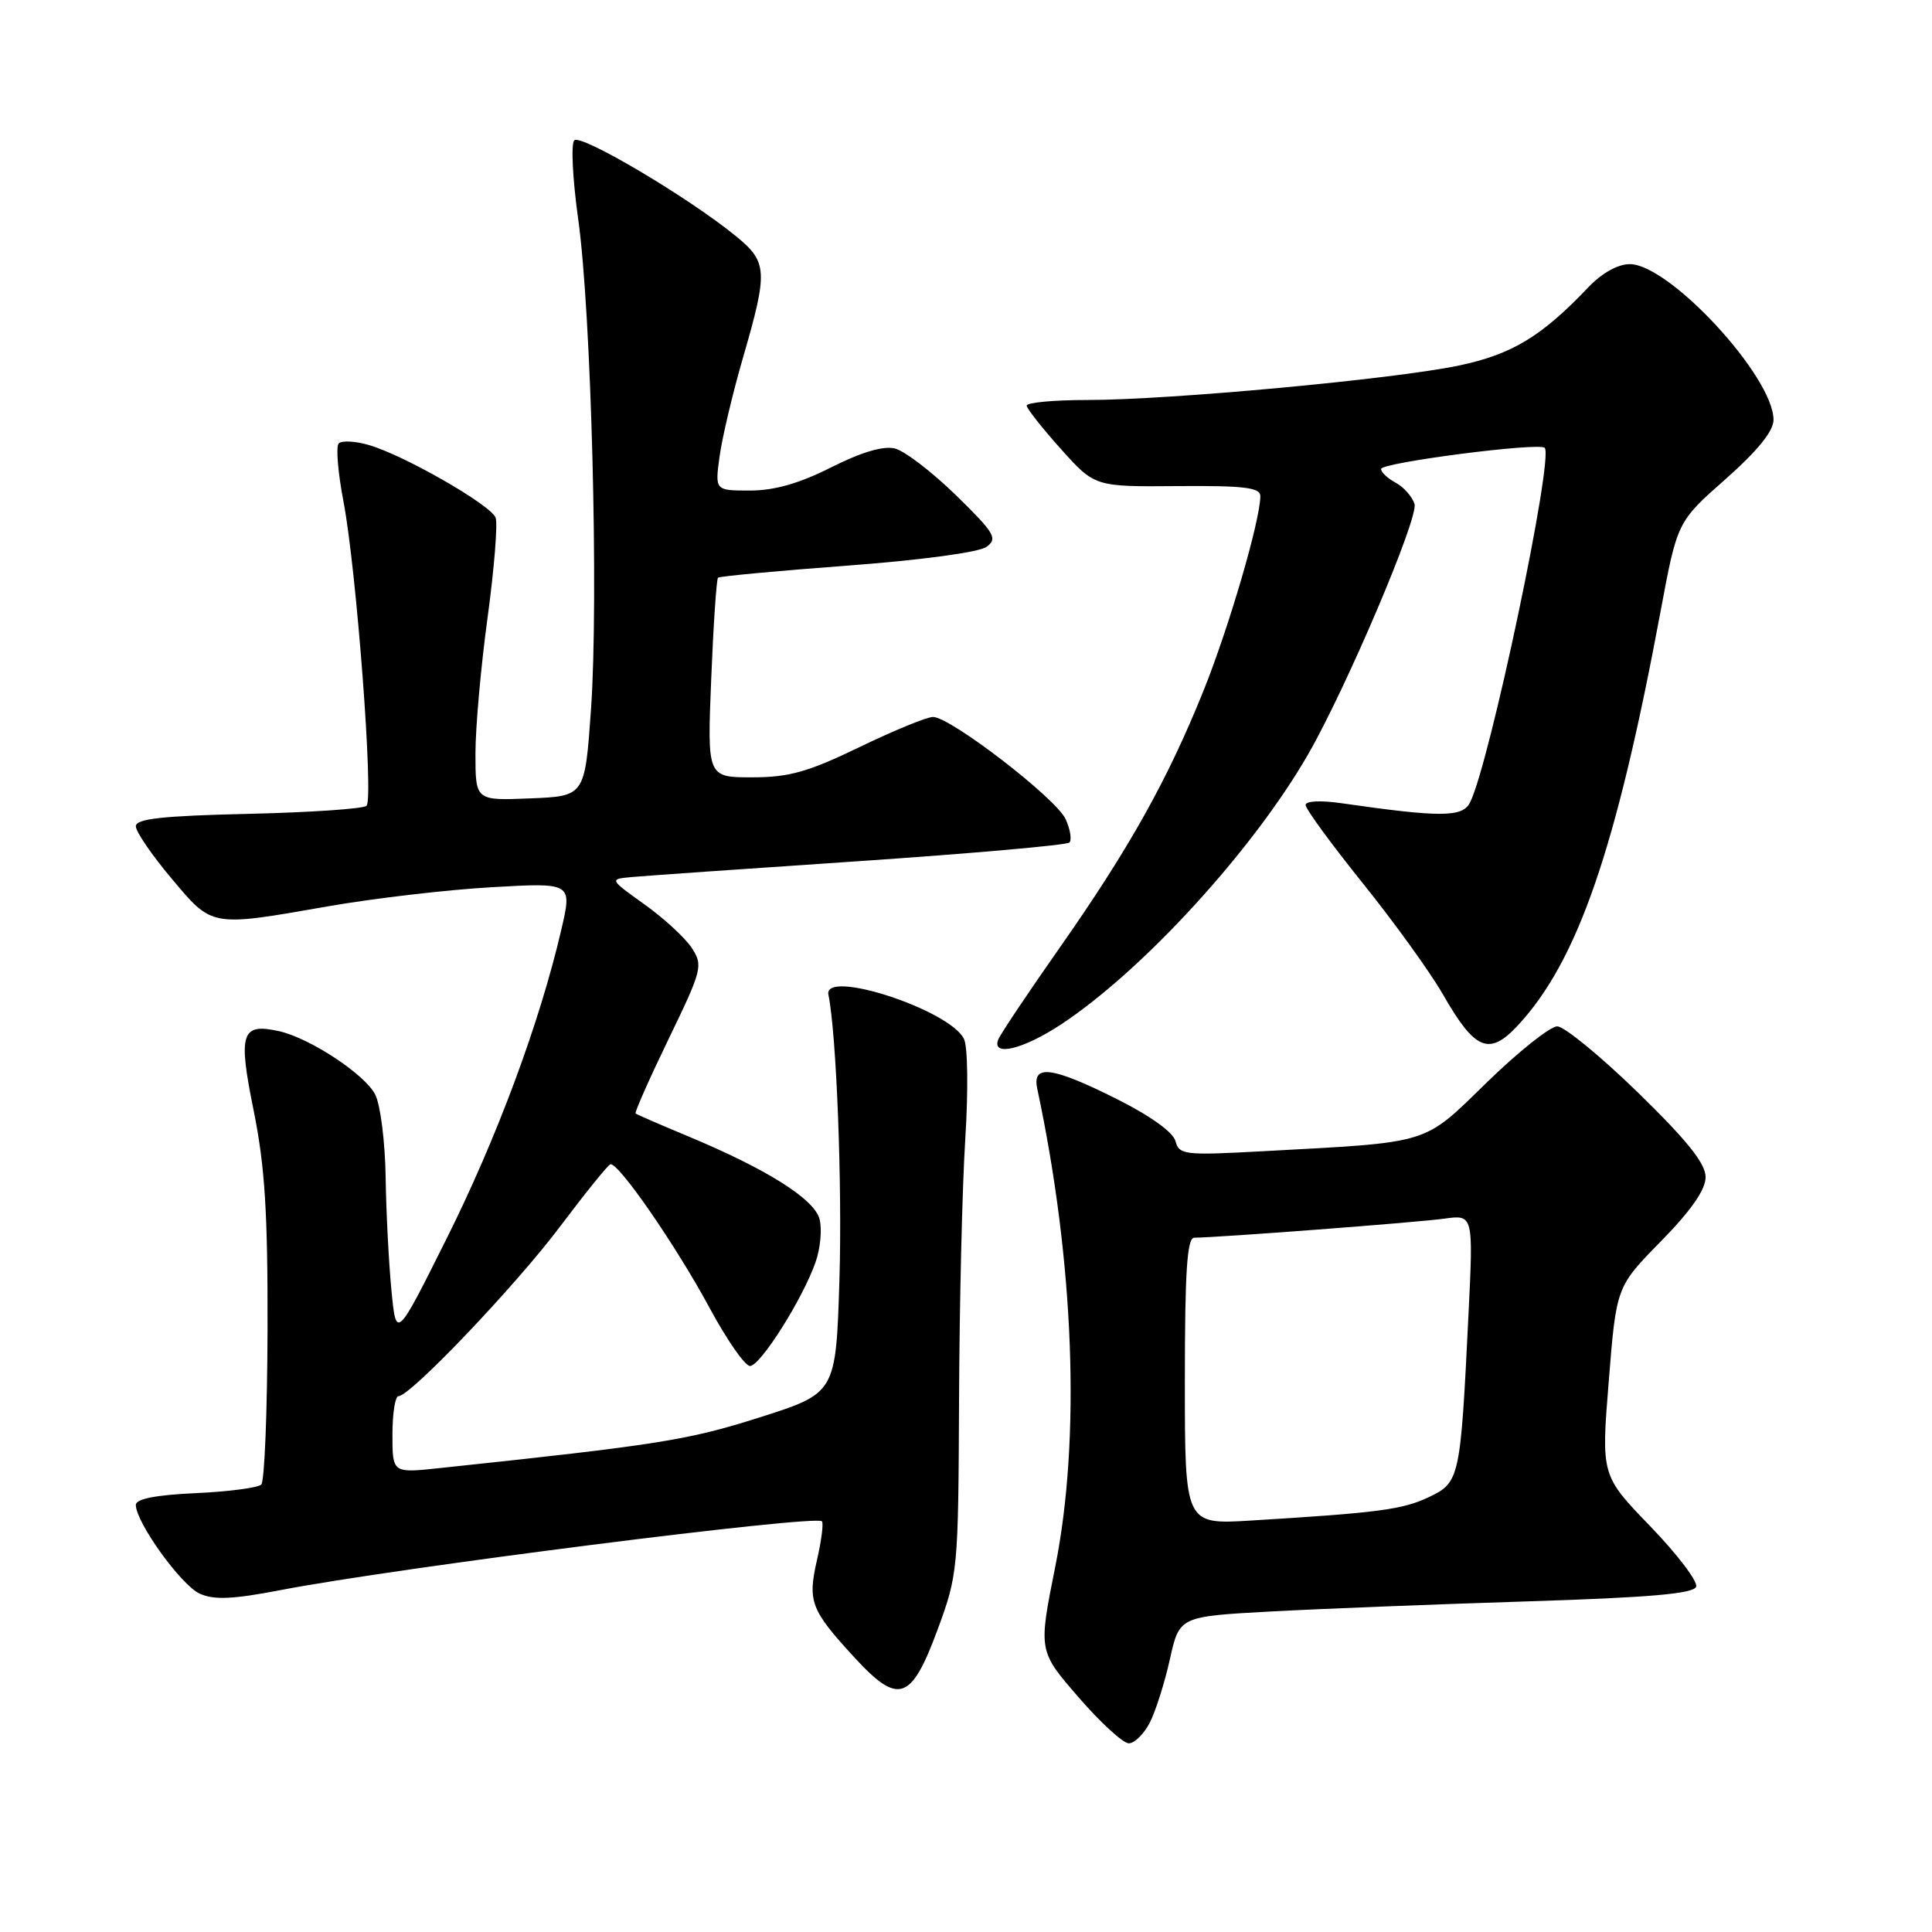 <?xml version="1.0" encoding="UTF-8" standalone="no"?>
<!DOCTYPE svg PUBLIC "-//W3C//DTD SVG 1.1//EN" "http://www.w3.org/Graphics/SVG/1.1/DTD/svg11.dtd" >
<svg xmlns="http://www.w3.org/2000/svg" xmlns:xlink="http://www.w3.org/1999/xlink" version="1.1" viewBox="0 0 256 256">
 <g >
 <path fill="currentColor"
d=" M 152.36 228.25 C 153.13 226.74 154.33 222.95 155.02 219.84 C 156.28 214.19 156.28 214.19 168.39 213.53 C 175.05 213.17 190.36 212.57 202.42 212.19 C 218.64 211.68 224.45 211.17 224.75 210.24 C 224.98 209.55 222.25 205.95 218.67 202.24 C 212.16 195.50 212.16 195.50 213.17 183.00 C 214.17 170.50 214.17 170.50 220.09 164.47 C 224.08 160.40 226.00 157.65 226.00 155.97 C 226.00 154.17 223.55 151.11 217.02 144.75 C 212.07 139.94 207.27 136.00 206.34 136.00 C 205.41 136.00 201.22 139.33 197.04 143.40 C 188.46 151.75 189.85 151.32 167.39 152.54 C 156.95 153.11 156.24 153.03 155.76 151.21 C 155.46 150.03 152.41 147.84 147.99 145.63 C 139.38 141.32 136.74 140.98 137.44 144.25 C 142.35 167.26 143.22 190.62 139.82 207.63 C 137.59 218.76 137.59 218.76 142.90 224.88 C 145.81 228.25 148.82 231.00 149.57 231.00 C 150.33 231.00 151.58 229.76 152.36 228.25 Z  M 124.21 216.00 C 126.93 208.64 126.98 208.06 127.08 185.50 C 127.13 172.85 127.50 157.32 127.90 151.00 C 128.31 144.51 128.24 138.70 127.73 137.66 C 125.85 133.80 109.05 128.33 109.77 131.81 C 110.84 137.00 111.61 157.02 111.23 169.55 C 110.76 184.60 110.76 184.60 100.63 187.82 C 91.14 190.84 87.22 191.46 58.25 194.53 C 52.00 195.20 52.00 195.20 52.00 190.10 C 52.00 187.29 52.36 185.00 52.80 185.00 C 54.38 185.00 68.34 170.34 74.23 162.50 C 77.54 158.10 80.53 154.40 80.87 154.28 C 81.89 153.93 89.52 164.96 94.01 173.28 C 96.30 177.53 98.71 181.00 99.38 181.00 C 100.75 181.00 106.38 172.09 108.07 167.23 C 108.70 165.44 108.94 162.88 108.60 161.56 C 107.93 158.88 101.58 154.89 91.00 150.49 C 87.42 149.00 84.38 147.68 84.22 147.54 C 84.07 147.40 86.04 142.95 88.60 137.66 C 93.05 128.47 93.18 127.93 91.66 125.60 C 90.78 124.27 87.97 121.67 85.40 119.84 C 80.74 116.50 80.74 116.50 83.62 116.22 C 85.20 116.07 98.78 115.12 113.78 114.11 C 128.79 113.09 141.35 111.98 141.70 111.64 C 142.04 111.29 141.82 109.90 141.20 108.54 C 139.95 105.79 125.94 95.00 123.63 95.00 C 122.81 95.00 118.43 96.80 113.88 99.00 C 107.07 102.29 104.55 103.00 99.66 103.00 C 93.71 103.00 93.71 103.00 94.24 89.95 C 94.53 82.77 94.94 76.74 95.14 76.55 C 95.34 76.36 103.04 75.64 112.27 74.95 C 122.04 74.22 129.74 73.18 130.72 72.46 C 132.23 71.36 131.81 70.64 126.67 65.62 C 123.51 62.54 119.88 59.76 118.59 59.43 C 117.05 59.05 114.16 59.90 110.15 61.92 C 105.94 64.05 102.61 65.00 99.39 65.00 C 94.73 65.00 94.73 65.00 95.35 60.47 C 95.69 57.97 97.10 52.03 98.49 47.26 C 101.77 35.93 101.70 34.72 97.55 31.32 C 91.29 26.19 76.92 17.68 76.09 18.60 C 75.64 19.09 75.88 23.77 76.61 29.00 C 78.35 41.36 79.34 79.32 78.31 94.00 C 77.50 105.50 77.50 105.50 70.25 105.79 C 63.00 106.09 63.00 106.09 63.00 99.85 C 63.00 96.42 63.72 88.30 64.61 81.81 C 65.49 75.31 65.97 69.36 65.67 68.59 C 65.02 66.89 53.47 60.28 48.85 58.96 C 47.05 58.44 45.27 58.35 44.88 58.76 C 44.49 59.17 44.78 62.65 45.52 66.50 C 47.23 75.48 49.53 105.80 48.57 106.77 C 48.17 107.17 41.12 107.65 32.92 107.84 C 21.52 108.10 18.00 108.49 18.00 109.48 C 18.00 110.20 20.12 113.31 22.72 116.39 C 28.18 122.89 27.82 122.83 43.54 120.08 C 49.57 119.03 59.30 117.89 65.17 117.56 C 75.83 116.95 75.83 116.95 74.37 123.22 C 71.51 135.52 65.87 150.70 59.24 164.00 C 52.50 177.50 52.50 177.50 51.87 171.00 C 51.52 167.43 51.17 160.68 51.10 156.00 C 51.03 151.32 50.41 146.39 49.72 145.04 C 48.38 142.37 41.06 137.55 36.99 136.64 C 31.96 135.52 31.52 136.86 33.61 147.15 C 35.10 154.52 35.49 160.67 35.45 176.22 C 35.42 187.06 35.05 196.28 34.62 196.71 C 34.19 197.14 30.28 197.65 25.92 197.85 C 20.63 198.09 18.00 198.61 18.00 199.41 C 18.00 201.71 23.99 210.04 26.45 211.16 C 28.36 212.03 30.83 211.92 37.21 210.69 C 52.41 207.76 108.03 200.69 108.91 201.58 C 109.14 201.81 108.85 204.13 108.25 206.73 C 107.00 212.23 107.42 213.33 113.28 219.69 C 119.05 225.95 120.74 225.38 124.21 216.00 Z  M 140.58 135.75 C 151.43 128.60 166.01 112.66 173.31 99.99 C 178.38 91.19 188.00 68.57 187.43 66.78 C 187.12 65.80 186.00 64.53 184.93 63.96 C 183.87 63.39 183.00 62.58 183.00 62.14 C 183.00 61.30 203.93 58.59 204.68 59.34 C 205.93 60.59 197.33 101.43 194.77 106.36 C 193.77 108.31 190.89 108.32 177.75 106.43 C 174.99 106.03 173.00 106.13 173.00 106.67 C 173.00 107.19 176.42 111.86 180.59 117.05 C 184.77 122.25 189.54 128.87 191.20 131.77 C 195.43 139.16 197.31 139.95 201.07 135.93 C 209.04 127.39 214.15 112.59 220.04 80.98 C 222.25 69.13 222.25 69.13 228.63 63.50 C 232.88 59.74 235.00 57.13 235.00 55.63 C 235.00 49.92 221.22 35.00 215.95 35.00 C 214.37 35.00 212.24 36.19 210.44 38.09 C 204.27 44.58 200.35 46.95 193.34 48.43 C 184.75 50.24 154.99 53.00 144.12 53.00 C 139.65 53.00 136.02 53.34 136.04 53.75 C 136.07 54.16 138.11 56.75 140.58 59.50 C 145.06 64.50 145.06 64.50 156.03 64.41 C 164.89 64.34 167.00 64.60 167.00 65.74 C 167.00 68.92 162.84 83.15 159.46 91.55 C 154.70 103.37 149.61 112.46 140.37 125.64 C 136.18 131.61 132.54 137.06 132.27 137.75 C 131.37 140.06 135.58 139.05 140.58 135.75 Z  M 157.00 183.01 C 157.00 168.47 157.29 164.00 158.25 164.00 C 161.32 163.99 187.89 161.97 191.36 161.48 C 195.23 160.94 195.23 160.94 194.58 174.22 C 193.52 195.95 193.42 196.43 189.34 198.37 C 185.86 200.03 182.68 200.45 165.75 201.48 C 157.00 202.01 157.00 202.01 157.00 183.01 Z "/>
</g>
</svg>